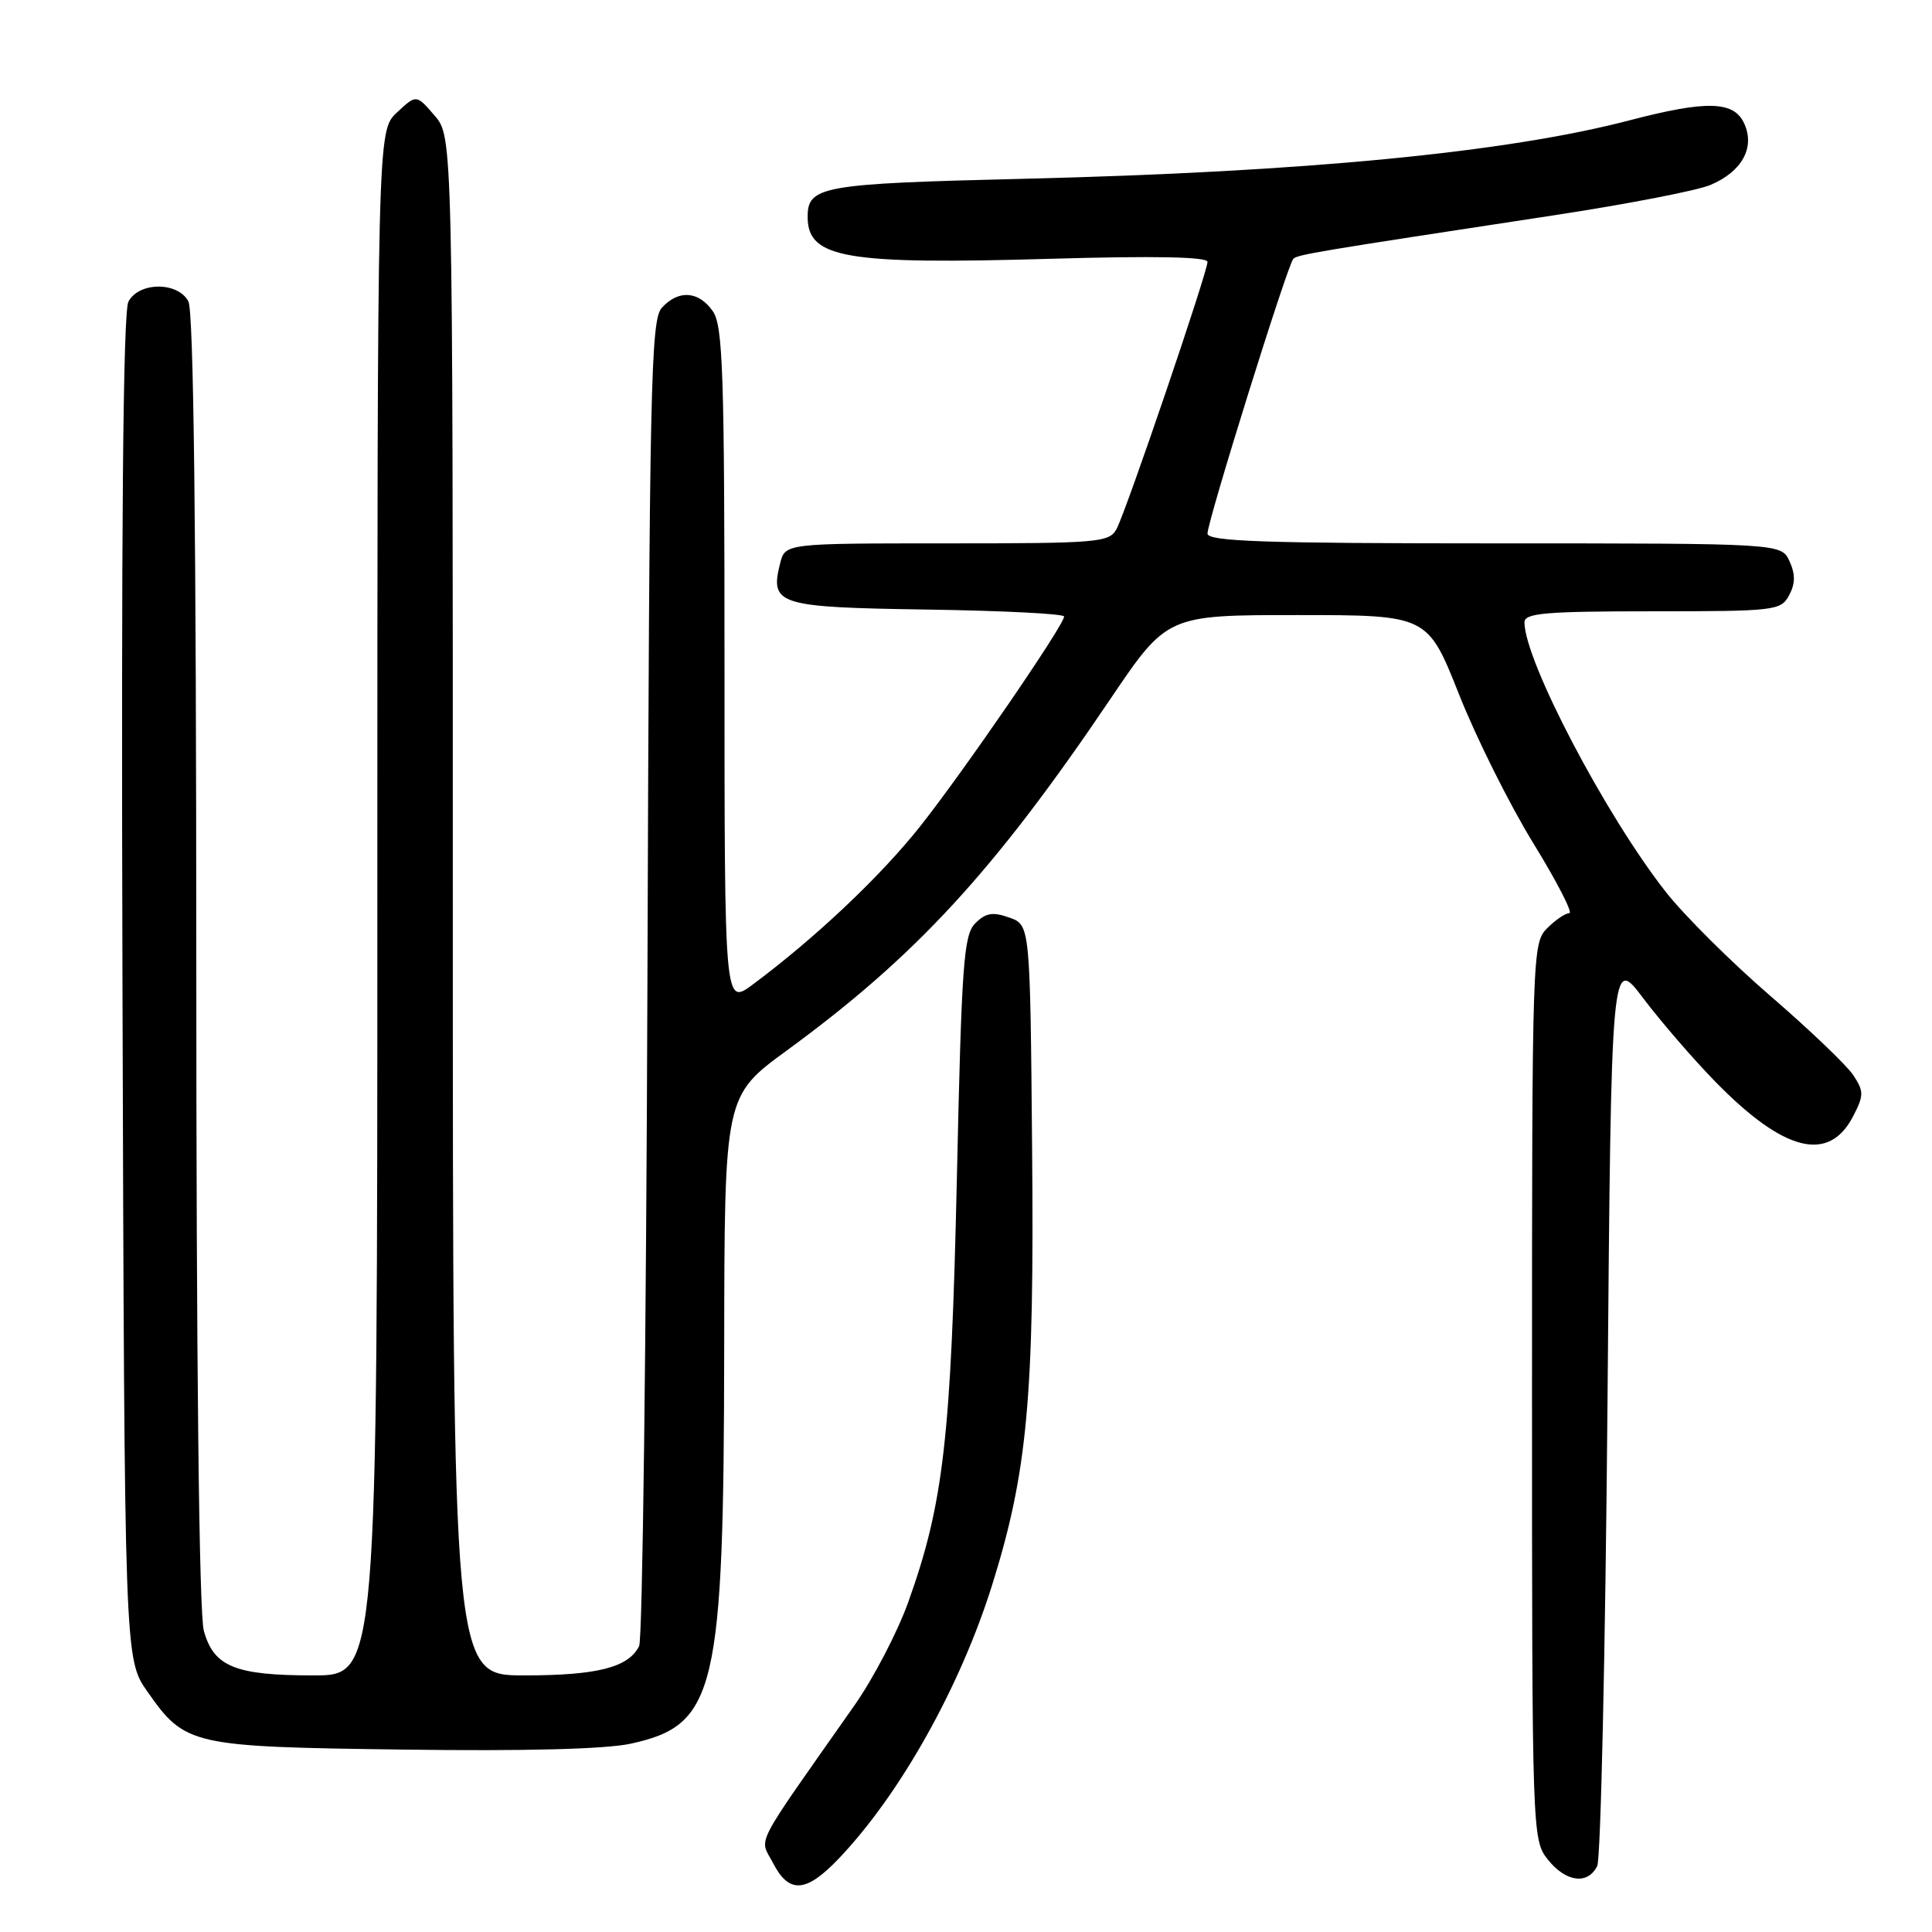 <?xml version="1.0" encoding="UTF-8" standalone="no"?>
<!DOCTYPE svg PUBLIC "-//W3C//DTD SVG 1.1//EN" "http://www.w3.org/Graphics/SVG/1.1/DTD/svg11.dtd" >
<svg xmlns="http://www.w3.org/2000/svg" xmlns:xlink="http://www.w3.org/1999/xlink" version="1.1" viewBox="0 0 256 256">
 <g >
 <path fill="currentColor"
d=" M 111.16 246.25 C 119.30 237.70 127.24 223.51 131.47 210.00 C 136.15 195.03 137.06 185.15 136.76 152.32 C 136.50 122.55 136.50 122.55 133.73 121.58 C 131.54 120.80 130.61 120.96 129.23 122.34 C 127.69 123.88 127.42 127.63 126.79 156.16 C 126.02 190.55 125.03 199.23 120.34 212.31 C 118.92 216.27 115.71 222.43 113.20 226.00 C 99.54 245.46 100.62 243.36 102.43 246.86 C 104.56 250.98 106.81 250.82 111.16 246.25 Z  M 211.64 247.25 C 212.11 246.29 212.72 218.76 213.00 186.08 C 213.50 126.65 213.50 126.65 217.74 132.28 C 220.08 135.37 224.36 140.33 227.27 143.31 C 236.38 152.64 242.33 154.14 245.55 147.91 C 246.98 145.14 246.98 144.62 245.58 142.48 C 244.72 141.17 239.79 136.46 234.61 131.99 C 229.44 127.53 223.19 121.32 220.73 118.19 C 212.73 108.00 202.00 87.53 202.00 82.46 C 202.00 81.24 204.75 81.00 218.96 81.00 C 235.24 81.00 235.98 80.91 237.07 78.87 C 237.89 77.33 237.91 76.10 237.12 74.37 C 236.04 72.00 236.04 72.00 198.02 72.00 C 167.53 72.00 160.00 71.74 160.00 70.70 C 160.00 69.04 170.61 35.05 171.37 34.30 C 171.94 33.73 174.16 33.36 205.95 28.52 C 215.54 27.06 224.84 25.26 226.61 24.52 C 230.81 22.76 232.58 19.57 231.12 16.37 C 229.76 13.37 226.17 13.27 215.94 15.94 C 199.62 20.21 172.85 22.79 135.66 23.69 C 108.73 24.34 106.98 24.66 107.02 28.82 C 107.06 34.22 112.10 35.08 139.25 34.29 C 153.02 33.89 160.00 34.03 160.00 34.70 C 160.00 36.07 149.24 67.69 147.95 70.09 C 146.99 71.88 145.58 72.00 125.48 72.00 C 104.04 72.00 104.04 72.00 103.37 74.65 C 101.99 80.15 103.03 80.47 122.86 80.77 C 132.84 80.92 141.00 81.33 141.00 81.69 C 141.00 82.82 127.69 102.22 121.93 109.49 C 116.66 116.13 108.09 124.24 99.75 130.45 C 96.00 133.24 96.00 133.24 96.00 88.34 C 96.00 49.33 95.80 43.15 94.44 41.22 C 92.56 38.54 89.88 38.37 87.69 40.79 C 86.23 42.40 86.05 51.07 85.79 129.54 C 85.63 177.37 85.14 217.23 84.69 218.11 C 83.28 220.95 79.15 222.00 69.45 222.00 C 60.00 222.00 60.00 222.00 60.00 120.06 C 60.00 18.11 60.00 18.11 57.58 15.31 C 55.17 12.50 55.17 12.50 52.58 14.92 C 50.00 17.35 50.00 17.35 50.00 119.67 C 50.00 222.00 50.00 222.00 41.55 222.00 C 31.15 222.00 28.33 220.85 27.01 216.09 C 26.38 213.83 26.01 180.83 26.01 127.18 C 26.00 70.30 25.66 41.22 24.96 39.93 C 23.56 37.31 18.43 37.33 17.02 39.96 C 16.30 41.31 16.05 70.12 16.23 130.88 C 16.50 219.83 16.50 219.83 19.54 224.16 C 24.55 231.29 25.28 231.46 53.50 231.83 C 69.57 232.05 80.33 231.77 83.61 231.04 C 94.89 228.56 95.91 224.19 95.96 178.37 C 96.00 145.23 96.00 145.23 104.25 139.20 C 121.39 126.67 131.71 115.45 147.07 92.71 C 154.64 81.50 154.64 81.50 171.90 81.50 C 189.16 81.50 189.16 81.50 193.33 92.01 C 195.62 97.79 200.06 106.68 203.19 111.76 C 206.31 116.84 208.45 121.00 207.94 121.00 C 207.42 121.00 206.10 121.90 205.00 123.00 C 203.04 124.96 203.00 126.33 203.00 184.37 C 203.00 242.91 203.03 243.77 205.07 246.37 C 207.46 249.40 210.40 249.79 211.64 247.25 Z "/>
</g>
</svg>